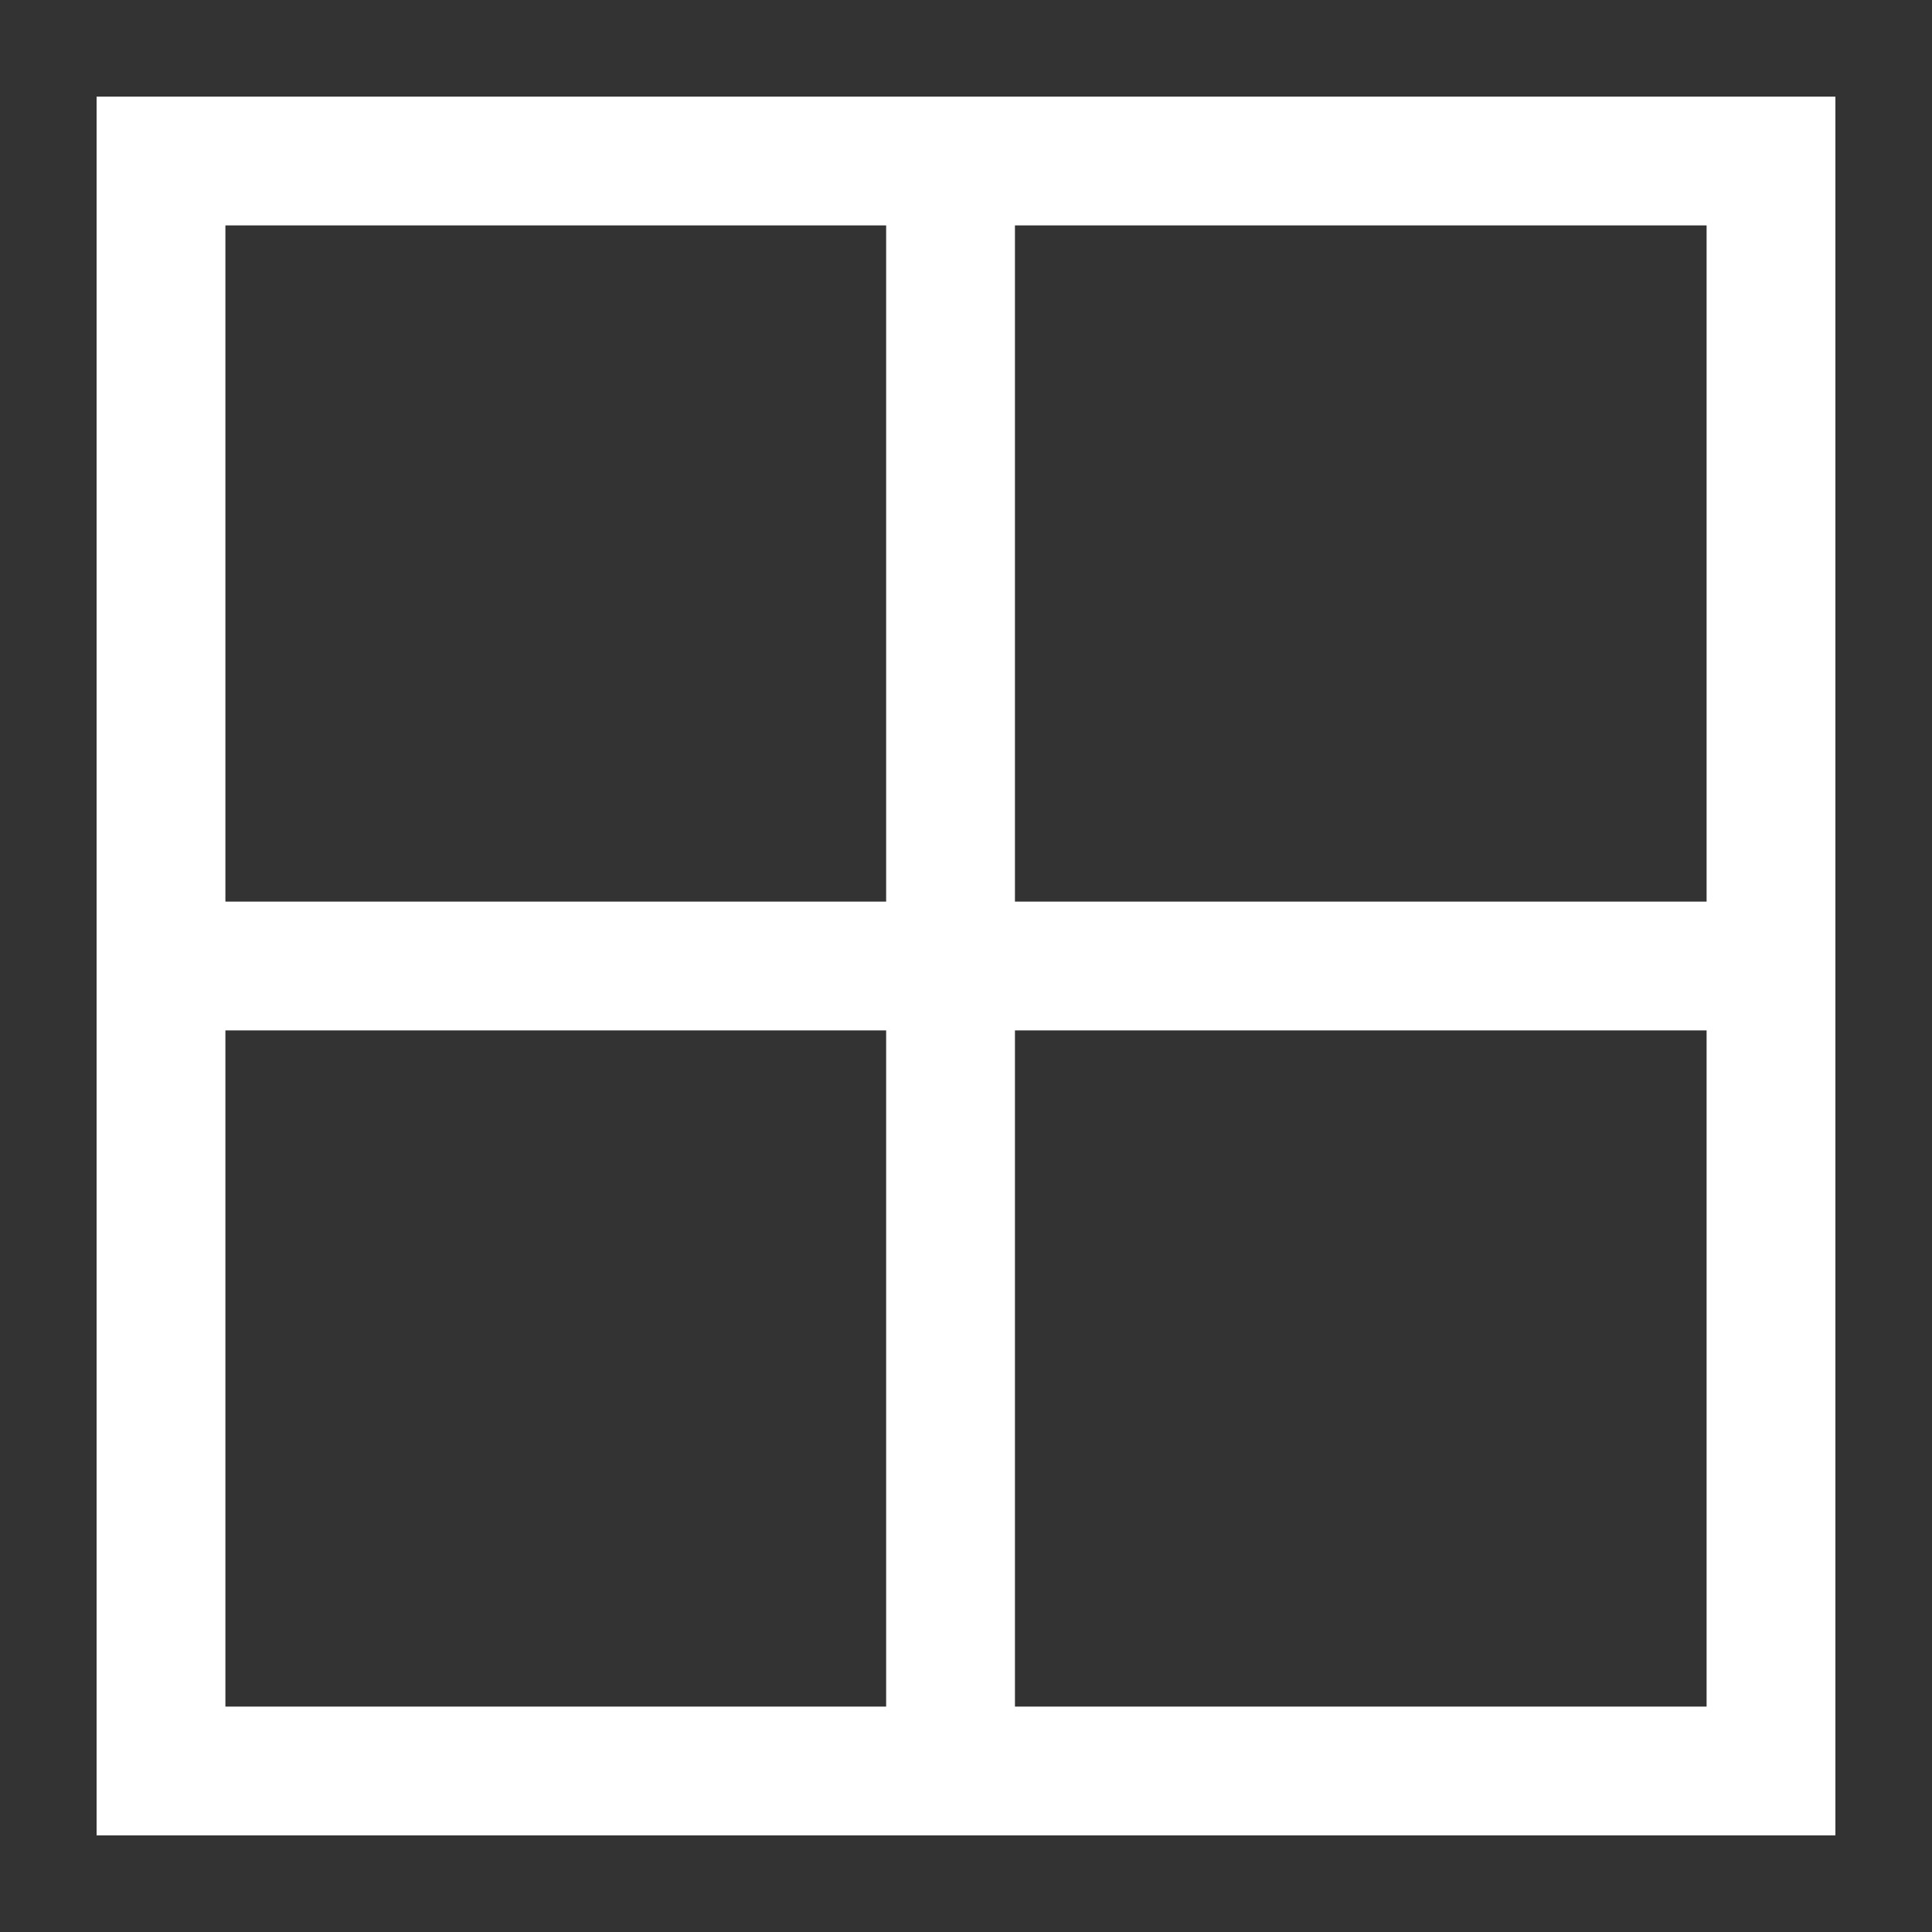 <?xml version="1.0" encoding="UTF-8"?>
<svg id="Camada_1" xmlns="http://www.w3.org/2000/svg" version="1.1" viewBox="0 0 30 30">
  <rect x="0" y="0" width="30" height="30" fill="#333333" stroke="none"/>
  <!-- Generator: Adobe Illustrator 29.7.1, SVG Export Plug-In . SVG Version: 2.1.1 Build 8)  -->
  <defs>
    <style>
      .st0 {
        fill: none;
        stroke: #fff;
        stroke-miterlimit: 10;
        stroke-width: 2px;
      }
    </style>
  </defs>
  <rect class="st0" x="2.5" y="2.5" width="25" height="25"/>
  <line class="st0" x1="2.5" y1="15" x2="27.35" y2="15"/>
  <line class="st0" x1="14.76" y1="2.51" x2="14.76" y2="27.5"/>
</svg>